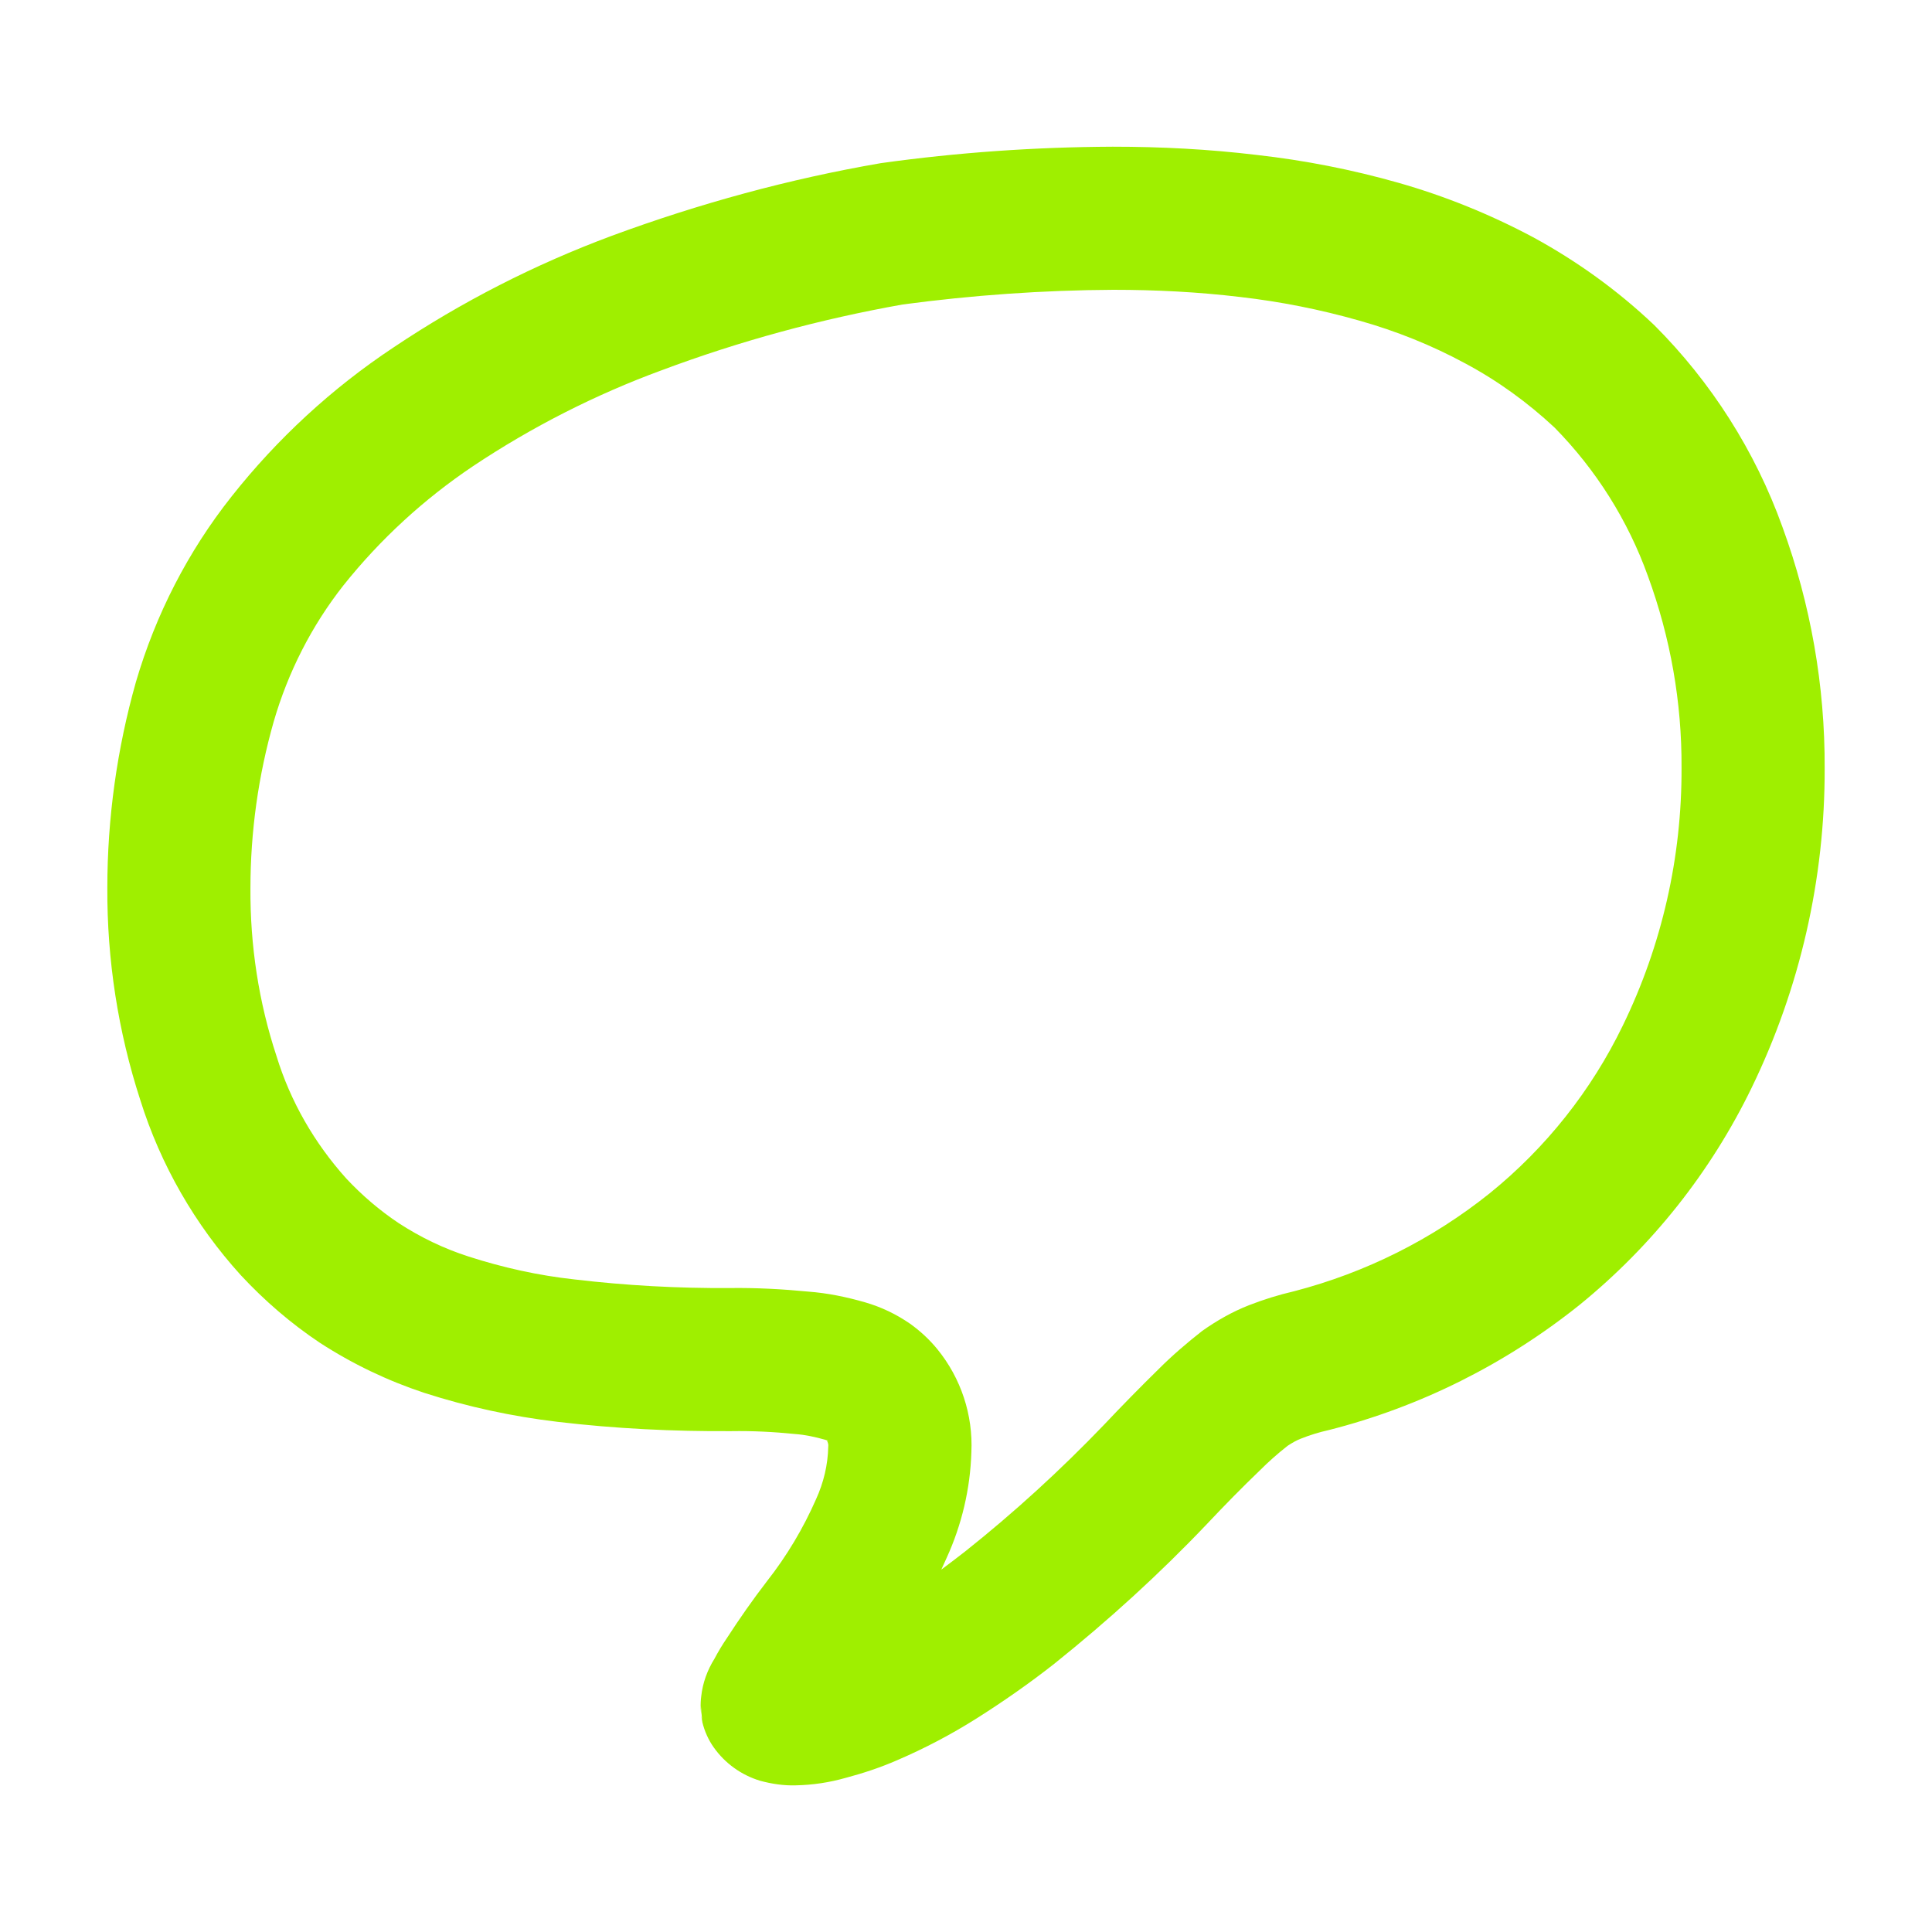 <svg width="72" height="71" viewBox="0 0 72 71" fill="none" xmlns="http://www.w3.org/2000/svg">
<g clip-path="url(#clip0_62_5020)" filter="url(#filter0_d_62_5020)">
<path fill-rule="evenodd" clip-rule="evenodd" d="M26.173 60.173C26.133 59.973 26.12 59.787 26.12 59.587L26.173 60.173V60.133C26.107 59.827 26.093 59.52 26.133 59.213C26.186 58.72 26.36 58.24 26.627 57.813C26.76 57.56 26.92 57.293 27.093 57.04C27.56 56.32 28.053 55.613 28.587 54.92C29.32 53.987 29.933 52.96 30.413 51.867C30.693 51.253 30.853 50.587 30.866 49.92C30.88 49.827 30.853 49.747 30.813 49.68C30.787 49.667 30.76 49.653 30.747 49.653C30.373 49.547 30 49.467 29.627 49.44C28.84 49.36 28.04 49.32 27.253 49.333C25.093 49.347 22.933 49.24 20.787 48.987C19.093 48.787 17.427 48.427 15.813 47.907C14.44 47.453 13.133 46.827 11.92 46.04C10.84 45.32 9.853 44.467 8.973 43.52C7.266 41.64 5.986 39.413 5.226 36.987C4.4 34.44 3.986 31.773 4 29.08C4 26.493 4.36 23.907 5.066 21.413C5.8 18.907 7 16.56 8.626 14.507C10.333 12.347 12.373 10.467 14.666 8.947C17.213 7.24 19.933 5.853 22.8 4.787C26.053 3.587 29.413 2.667 32.827 2.08C35.693 1.68 38.573 1.48 41.467 1.467C43.267 1.467 45.053 1.56 46.827 1.773C48.613 1.973 50.386 2.32 52.12 2.813C53.853 3.307 55.533 3.987 57.133 4.84C58.773 5.733 60.293 6.827 61.653 8.12C63.773 10.24 65.413 12.813 66.427 15.64C67.48 18.52 68.013 21.56 68 24.627C68.013 28.747 67.08 32.827 65.28 36.533C63.76 39.667 61.573 42.427 58.867 44.627C56.12 46.827 52.933 48.427 49.52 49.293C49.16 49.373 48.813 49.48 48.48 49.613C48.306 49.68 48.147 49.773 47.986 49.88C47.627 50.16 47.28 50.467 46.947 50.8C46.28 51.44 45.627 52.107 44.986 52.787C43.213 54.653 41.306 56.387 39.293 58C38.36 58.733 37.386 59.413 36.373 60.053C35.44 60.64 34.453 61.16 33.426 61.6C32.813 61.867 32.173 62.08 31.52 62.253C30.907 62.427 30.293 62.52 29.653 62.533C29.213 62.547 28.76 62.48 28.32 62.36C27.627 62.147 27.026 61.72 26.6 61.12C26.4 60.84 26.253 60.507 26.173 60.173ZM30.813 49.68V49.667C30.8 49.667 30.8 49.653 30.787 49.653C30.826 49.667 30.853 49.693 30.88 49.707C30.853 49.693 30.84 49.693 30.813 49.68ZM35.08 54.493C35.147 54.347 35.213 54.2 35.28 54.053C35.84 52.827 36.16 51.48 36.2 50.12C36.267 48.733 35.813 47.36 34.933 46.28C34.64 45.92 34.293 45.6 33.92 45.333C33.4 44.973 32.84 44.707 32.24 44.533C31.547 44.333 30.84 44.187 30.12 44.133C29.16 44.04 28.173 43.987 27.2 44C25.267 44.013 23.333 43.907 21.413 43.68C20.067 43.533 18.747 43.24 17.466 42.827C16.547 42.533 15.666 42.107 14.867 41.587C14.146 41.107 13.493 40.547 12.906 39.92C11.72 38.6 10.826 37.053 10.306 35.36C9.64 33.347 9.32 31.227 9.333 29.107C9.333 27 9.626 24.907 10.2 22.893C10.733 21.053 11.613 19.32 12.8 17.813C14.173 16.093 15.8 14.6 17.627 13.373C19.826 11.907 22.186 10.707 24.653 9.8C27.573 8.707 30.573 7.893 33.64 7.347C36.24 7 38.867 6.813 41.493 6.8C43.066 6.8 44.653 6.88 46.213 7.067C47.72 7.24 49.2 7.533 50.653 7.947C52.026 8.333 53.36 8.867 54.613 9.547C55.813 10.187 56.933 11 57.933 11.933C59.48 13.507 60.666 15.387 61.413 17.467C62.253 19.76 62.68 22.173 62.666 24.613C62.68 27.947 61.933 31.227 60.48 34.213C59.306 36.64 57.613 38.773 55.52 40.467C53.373 42.187 50.893 43.427 48.227 44.12C47.653 44.253 47.093 44.427 46.547 44.64C45.933 44.88 45.346 45.213 44.8 45.6C44.24 46.04 43.693 46.507 43.187 47.013C42.493 47.693 41.8 48.4 41.133 49.107C39.52 50.787 37.8 52.36 35.973 53.813C35.68 54.04 35.386 54.267 35.08 54.493Z" fill="#9FEF00"/>
</g>
<defs>
<filter id="filter0_d_62_5020" x="0" y="0" width="72" height="72" filterUnits="userSpaceOnUse" color-interpolation-filters="sRGB">
<feFlood flood-opacity="0" result="BackgroundImageFix"/>
<feColorMatrix in="SourceAlpha" type="matrix" values="0 0 0 0 0 0 0 0 0 0 0 0 0 0 0 0 0 0 127 0" result="hardAlpha"/>
<feOffset dy="4"/>
<feGaussianBlur stdDeviation="2"/>
<feComposite in2="hardAlpha" operator="out"/>
<feColorMatrix type="matrix" values="0 0 0 0 0 0 0 0 0 0 0 0 0 0 0 0 0 0 0.25 0"/>
<feBlend mode="normal" in2="BackgroundImageFix" result="effect1_dropShadow_62_5020"/>
<feBlend mode="normal" in="SourceGraphic" in2="effect1_dropShadow_62_5020" result="shape"/>
</filter>
<clipPath id="clip0_62_5020">
<rect width="64" height="64" fill="white" transform="translate(4)"/>
</clipPath>
</defs>
</svg>
